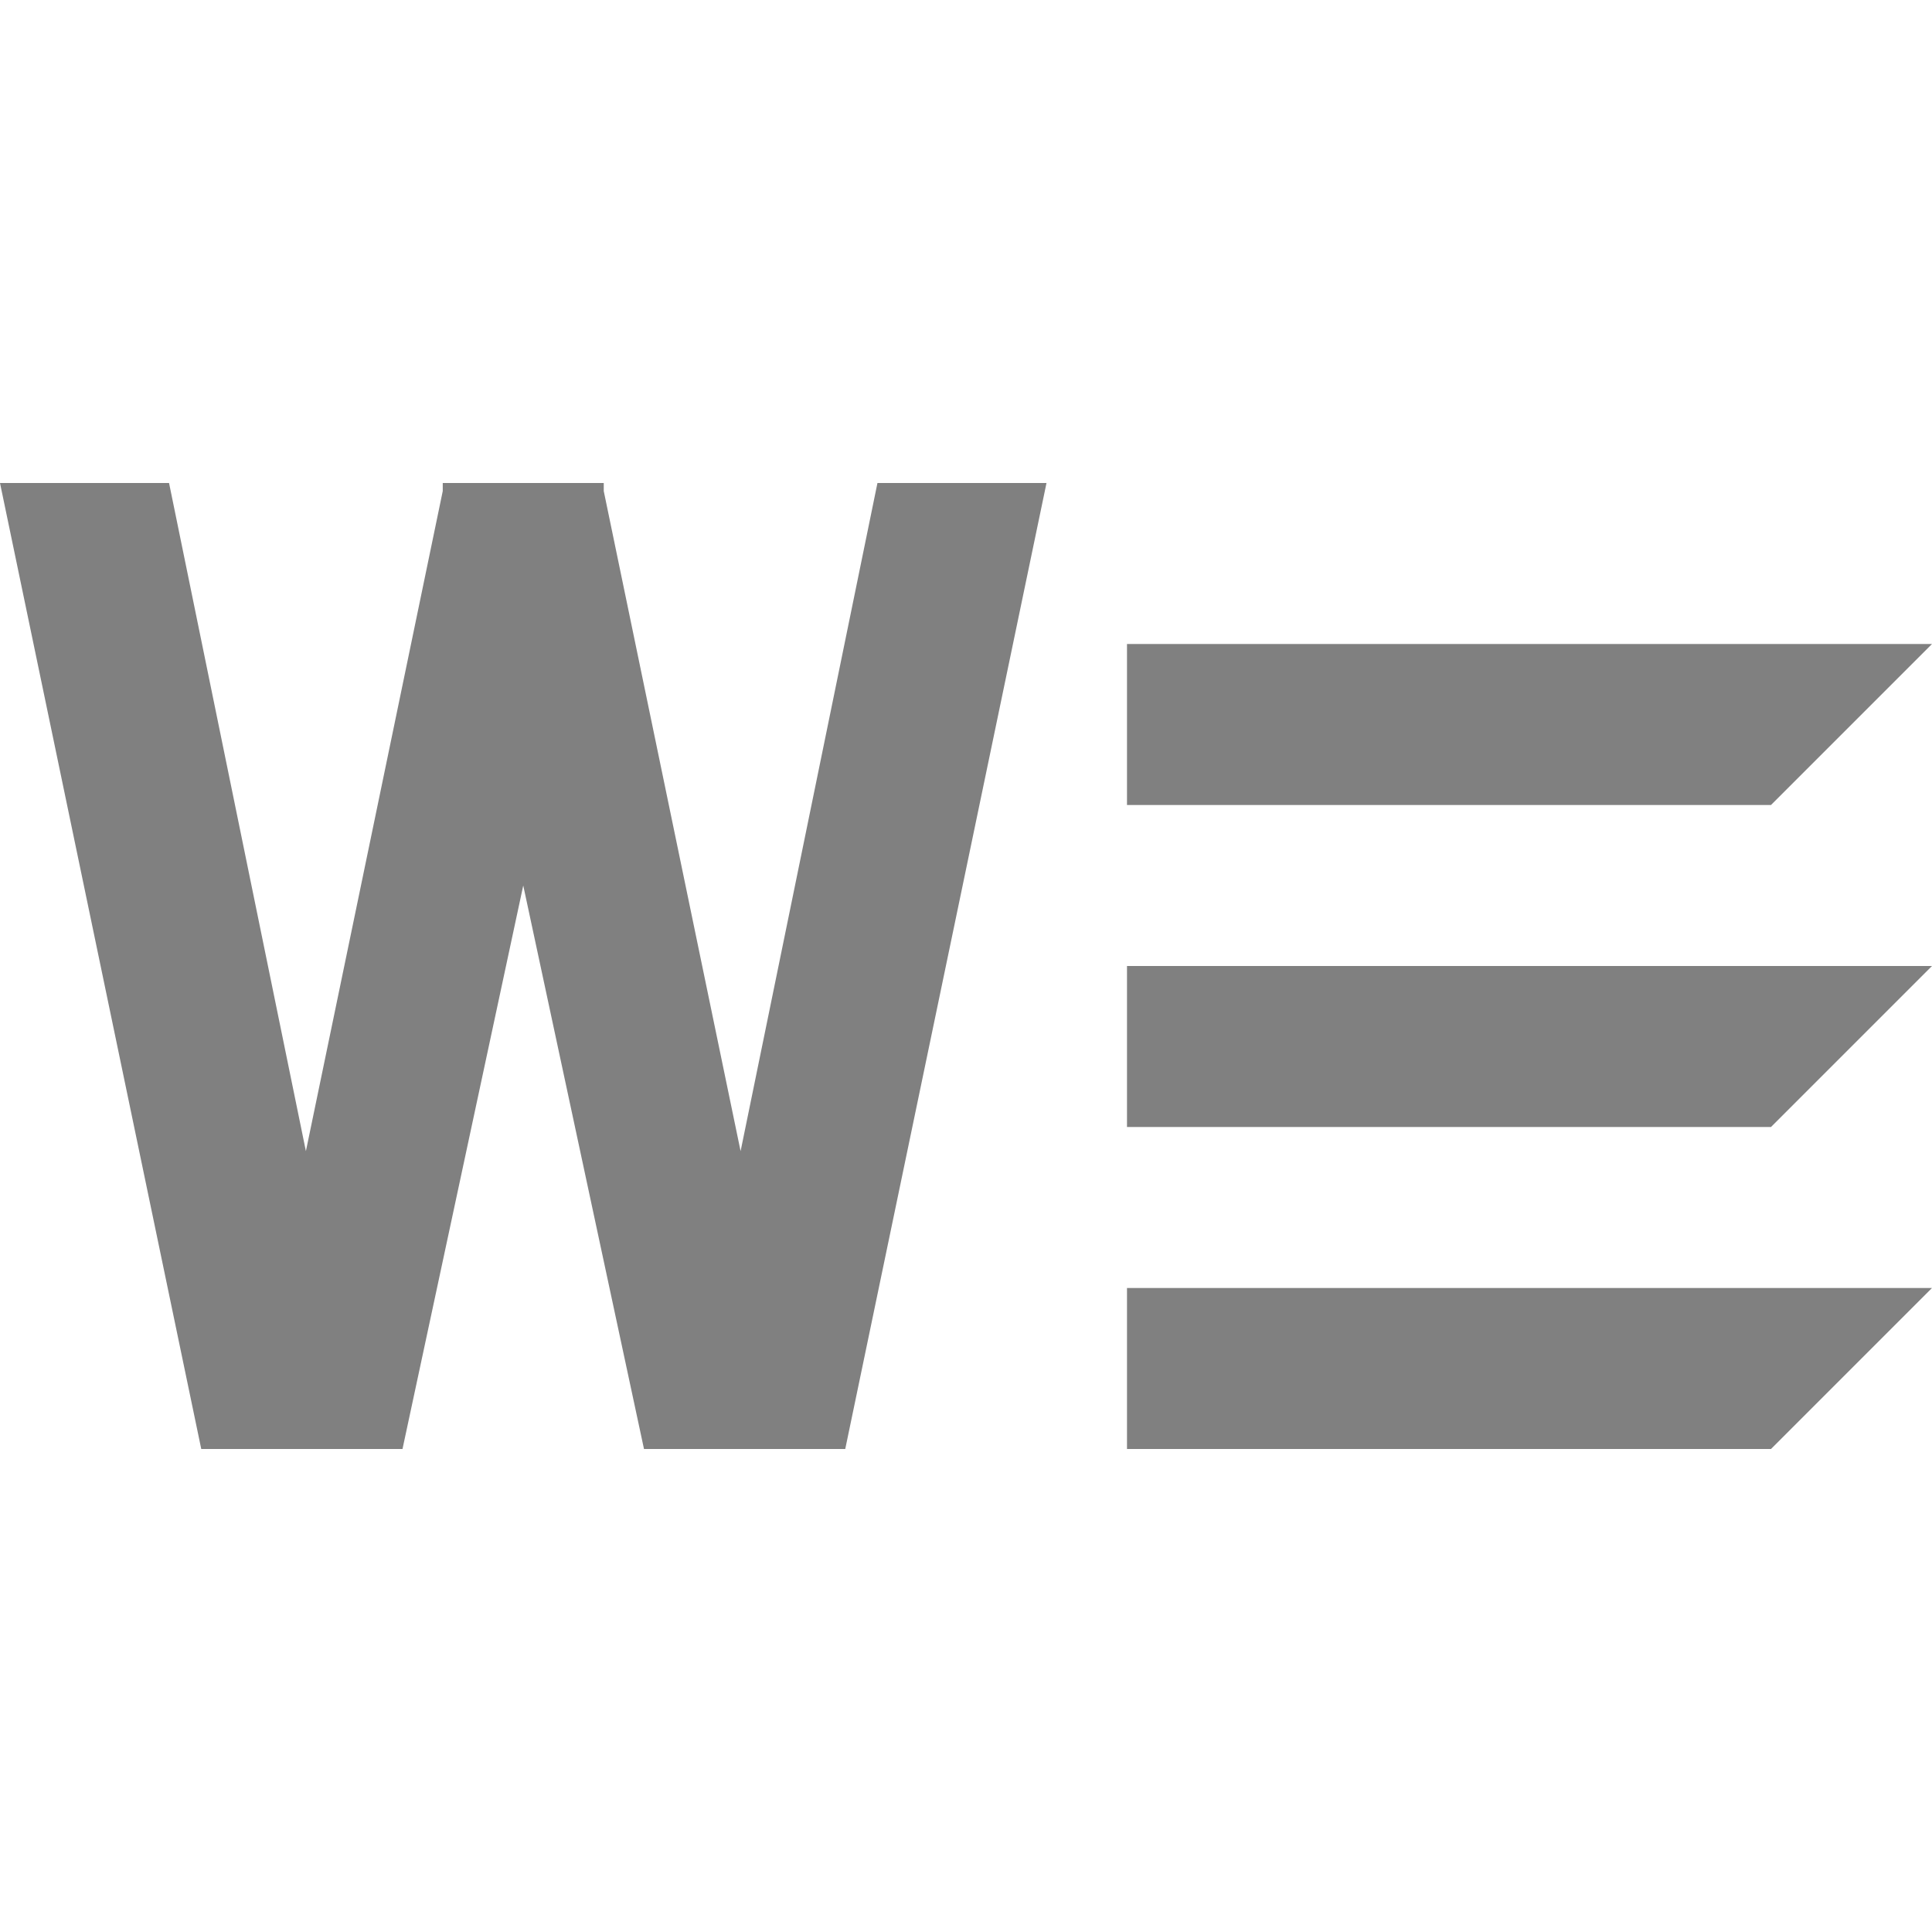 <svg id="Layer_1" data-name="Layer 1" xmlns="http://www.w3.org/2000/svg" viewBox="0 0 24 24">
  <defs>
    <style>
      .cls-1 {
        fill: gray;
      }
    </style>
  </defs>
  <title>wordprocessing</title>
  <path class="cls-1" d="M9.2,14.3,7.5,6.1V6h-2v.1L3.8,14.3,2.1,6H0L2.5,18H5l1.5-7L8,18h2.5L13,6H10.9ZM24,8H14v2h8ZM14,14h8l2-2H14Zm0,4h8l2-2H14Z"/>
</svg>
